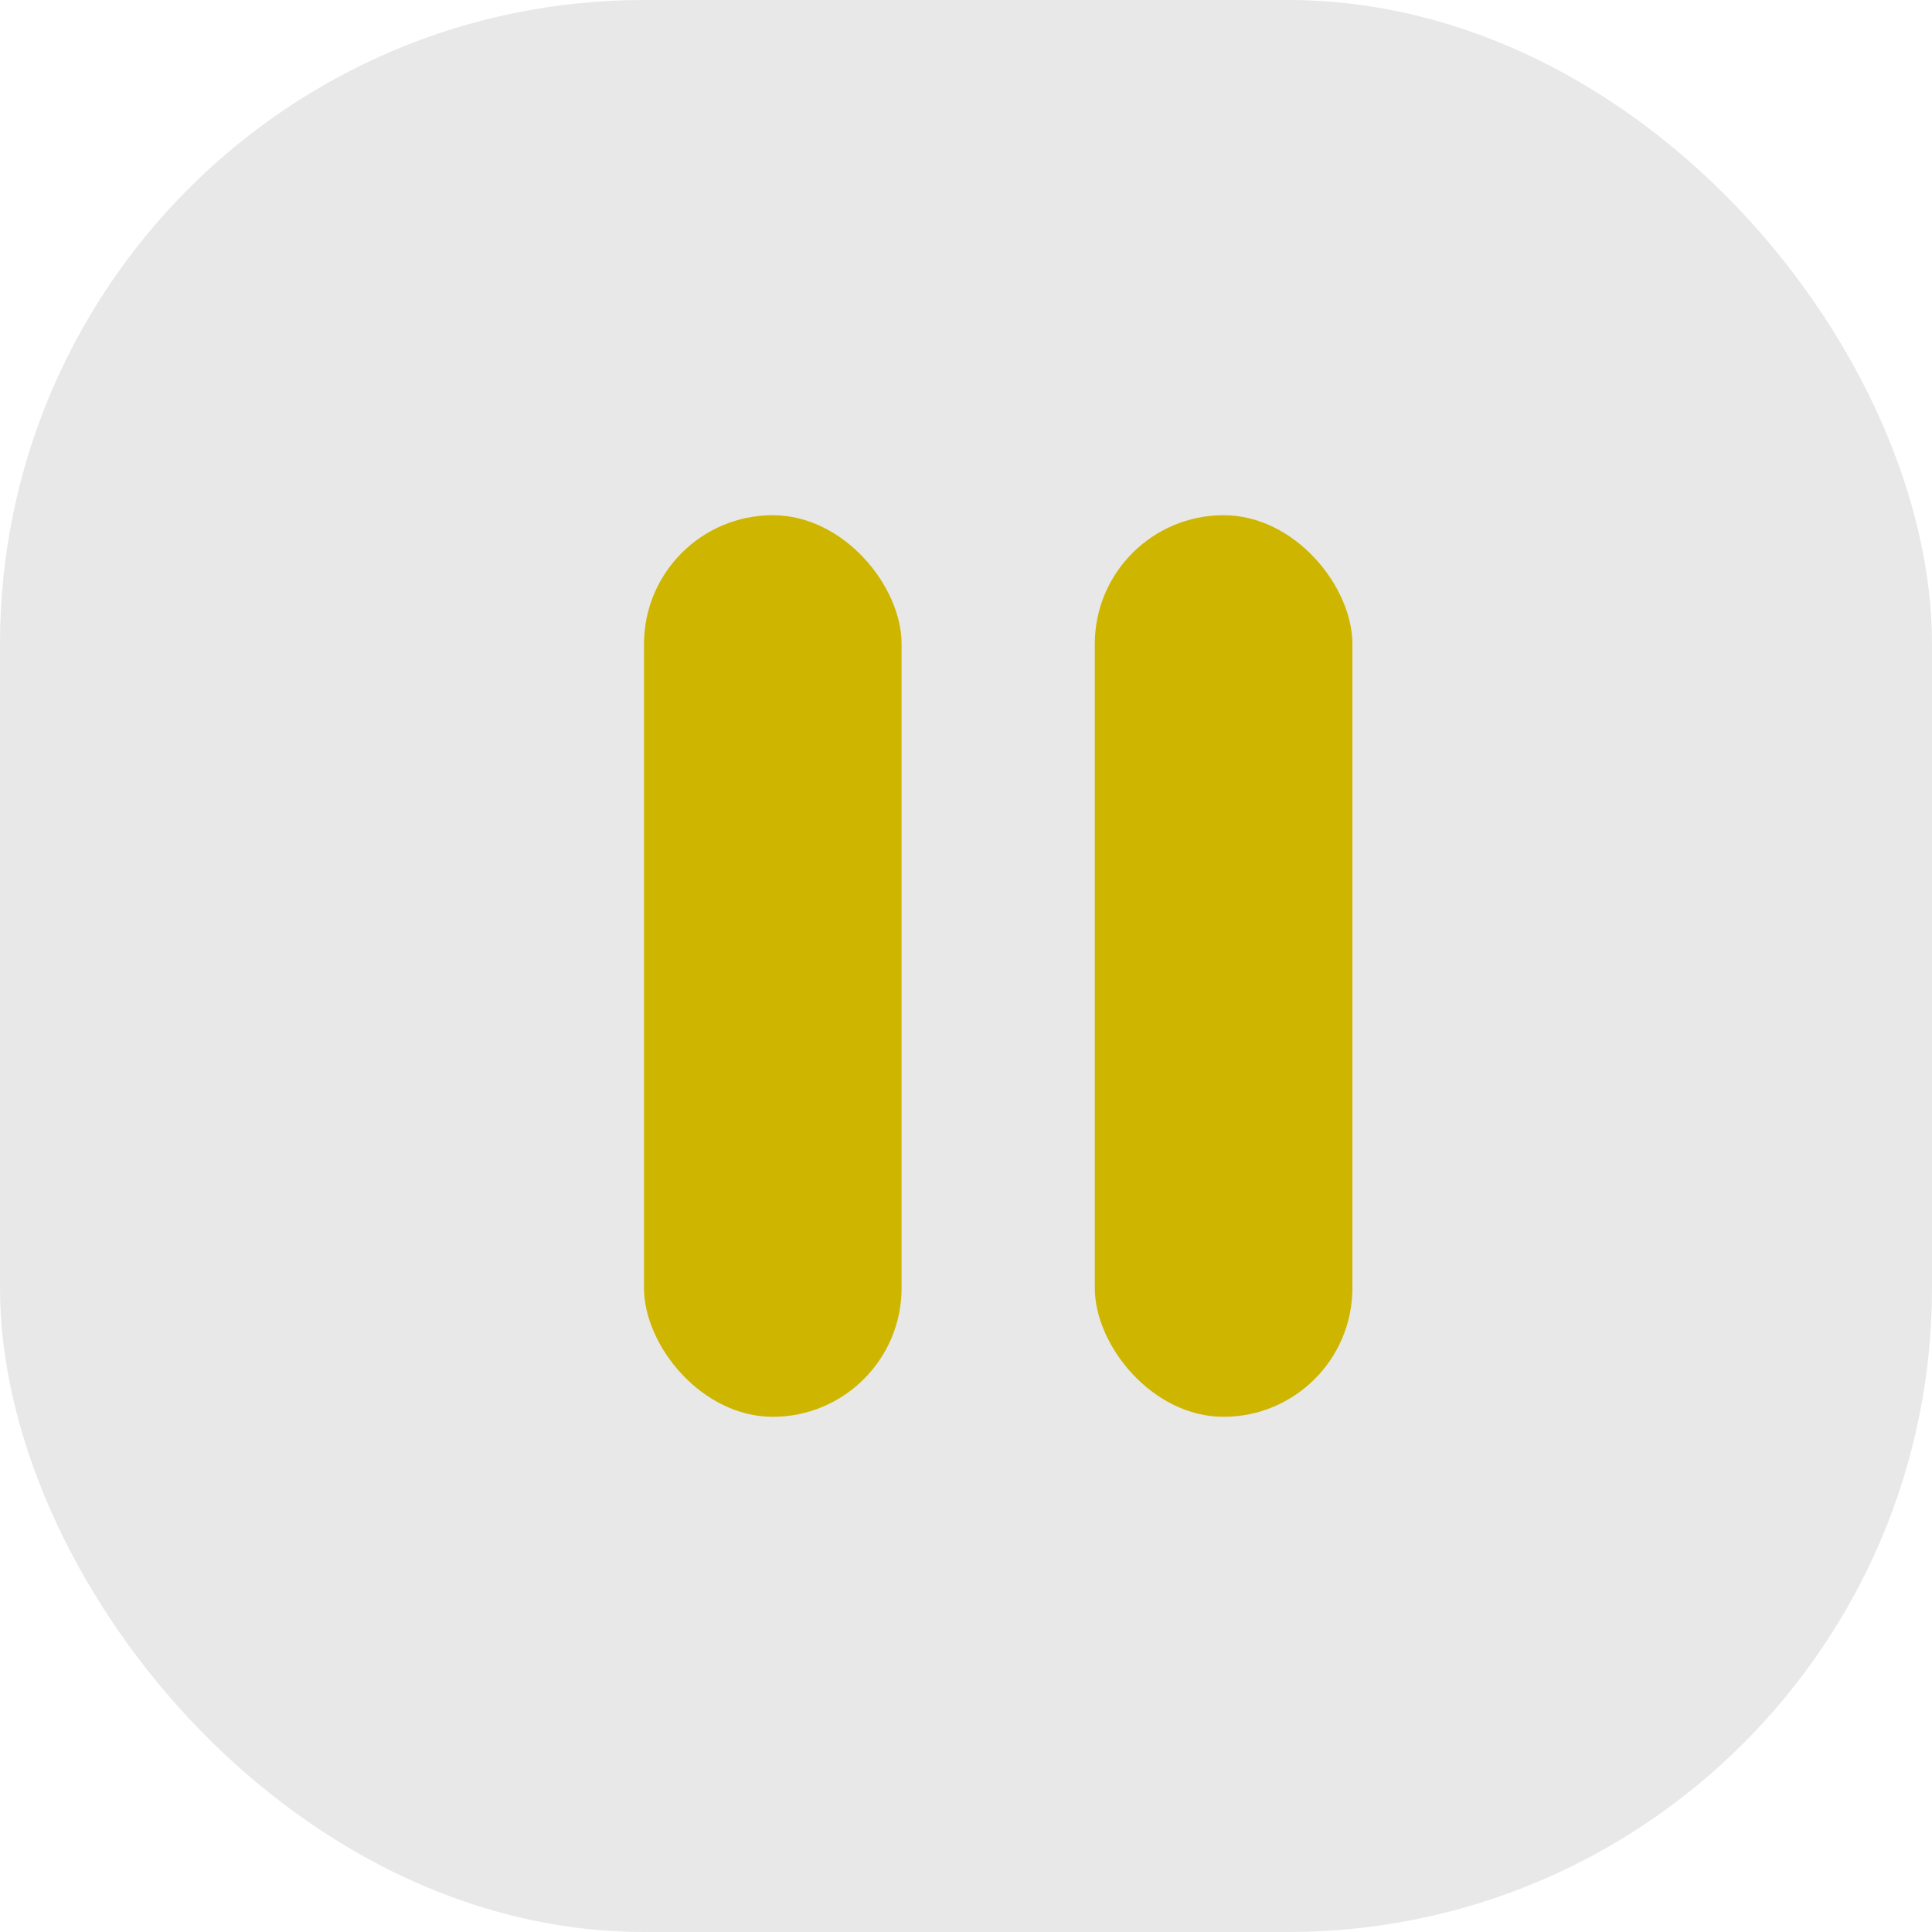 <svg xmlns="http://www.w3.org/2000/svg" width="30" height="30" viewBox="0 0 30 30">
  <g id="Group_385" data-name="Group 385" transform="translate(-792 -177)">
    <rect id="Rectangle_128" data-name="Rectangle 128" width="30" height="30" rx="10" transform="translate(792 177)" fill="#e8e8e8"/>
    <g id="Group_365" data-name="Group 365" transform="translate(73 -152)">
      <rect id="Rectangle_148" data-name="Rectangle 148" width="4" height="14" rx="2" transform="translate(729 337)" fill="#ceb600"/>
      <rect id="Rectangle_149" data-name="Rectangle 149" width="4" height="14" rx="2" transform="translate(736 337)" fill="#ceb600"/>
    </g>
  </g>
</svg>
